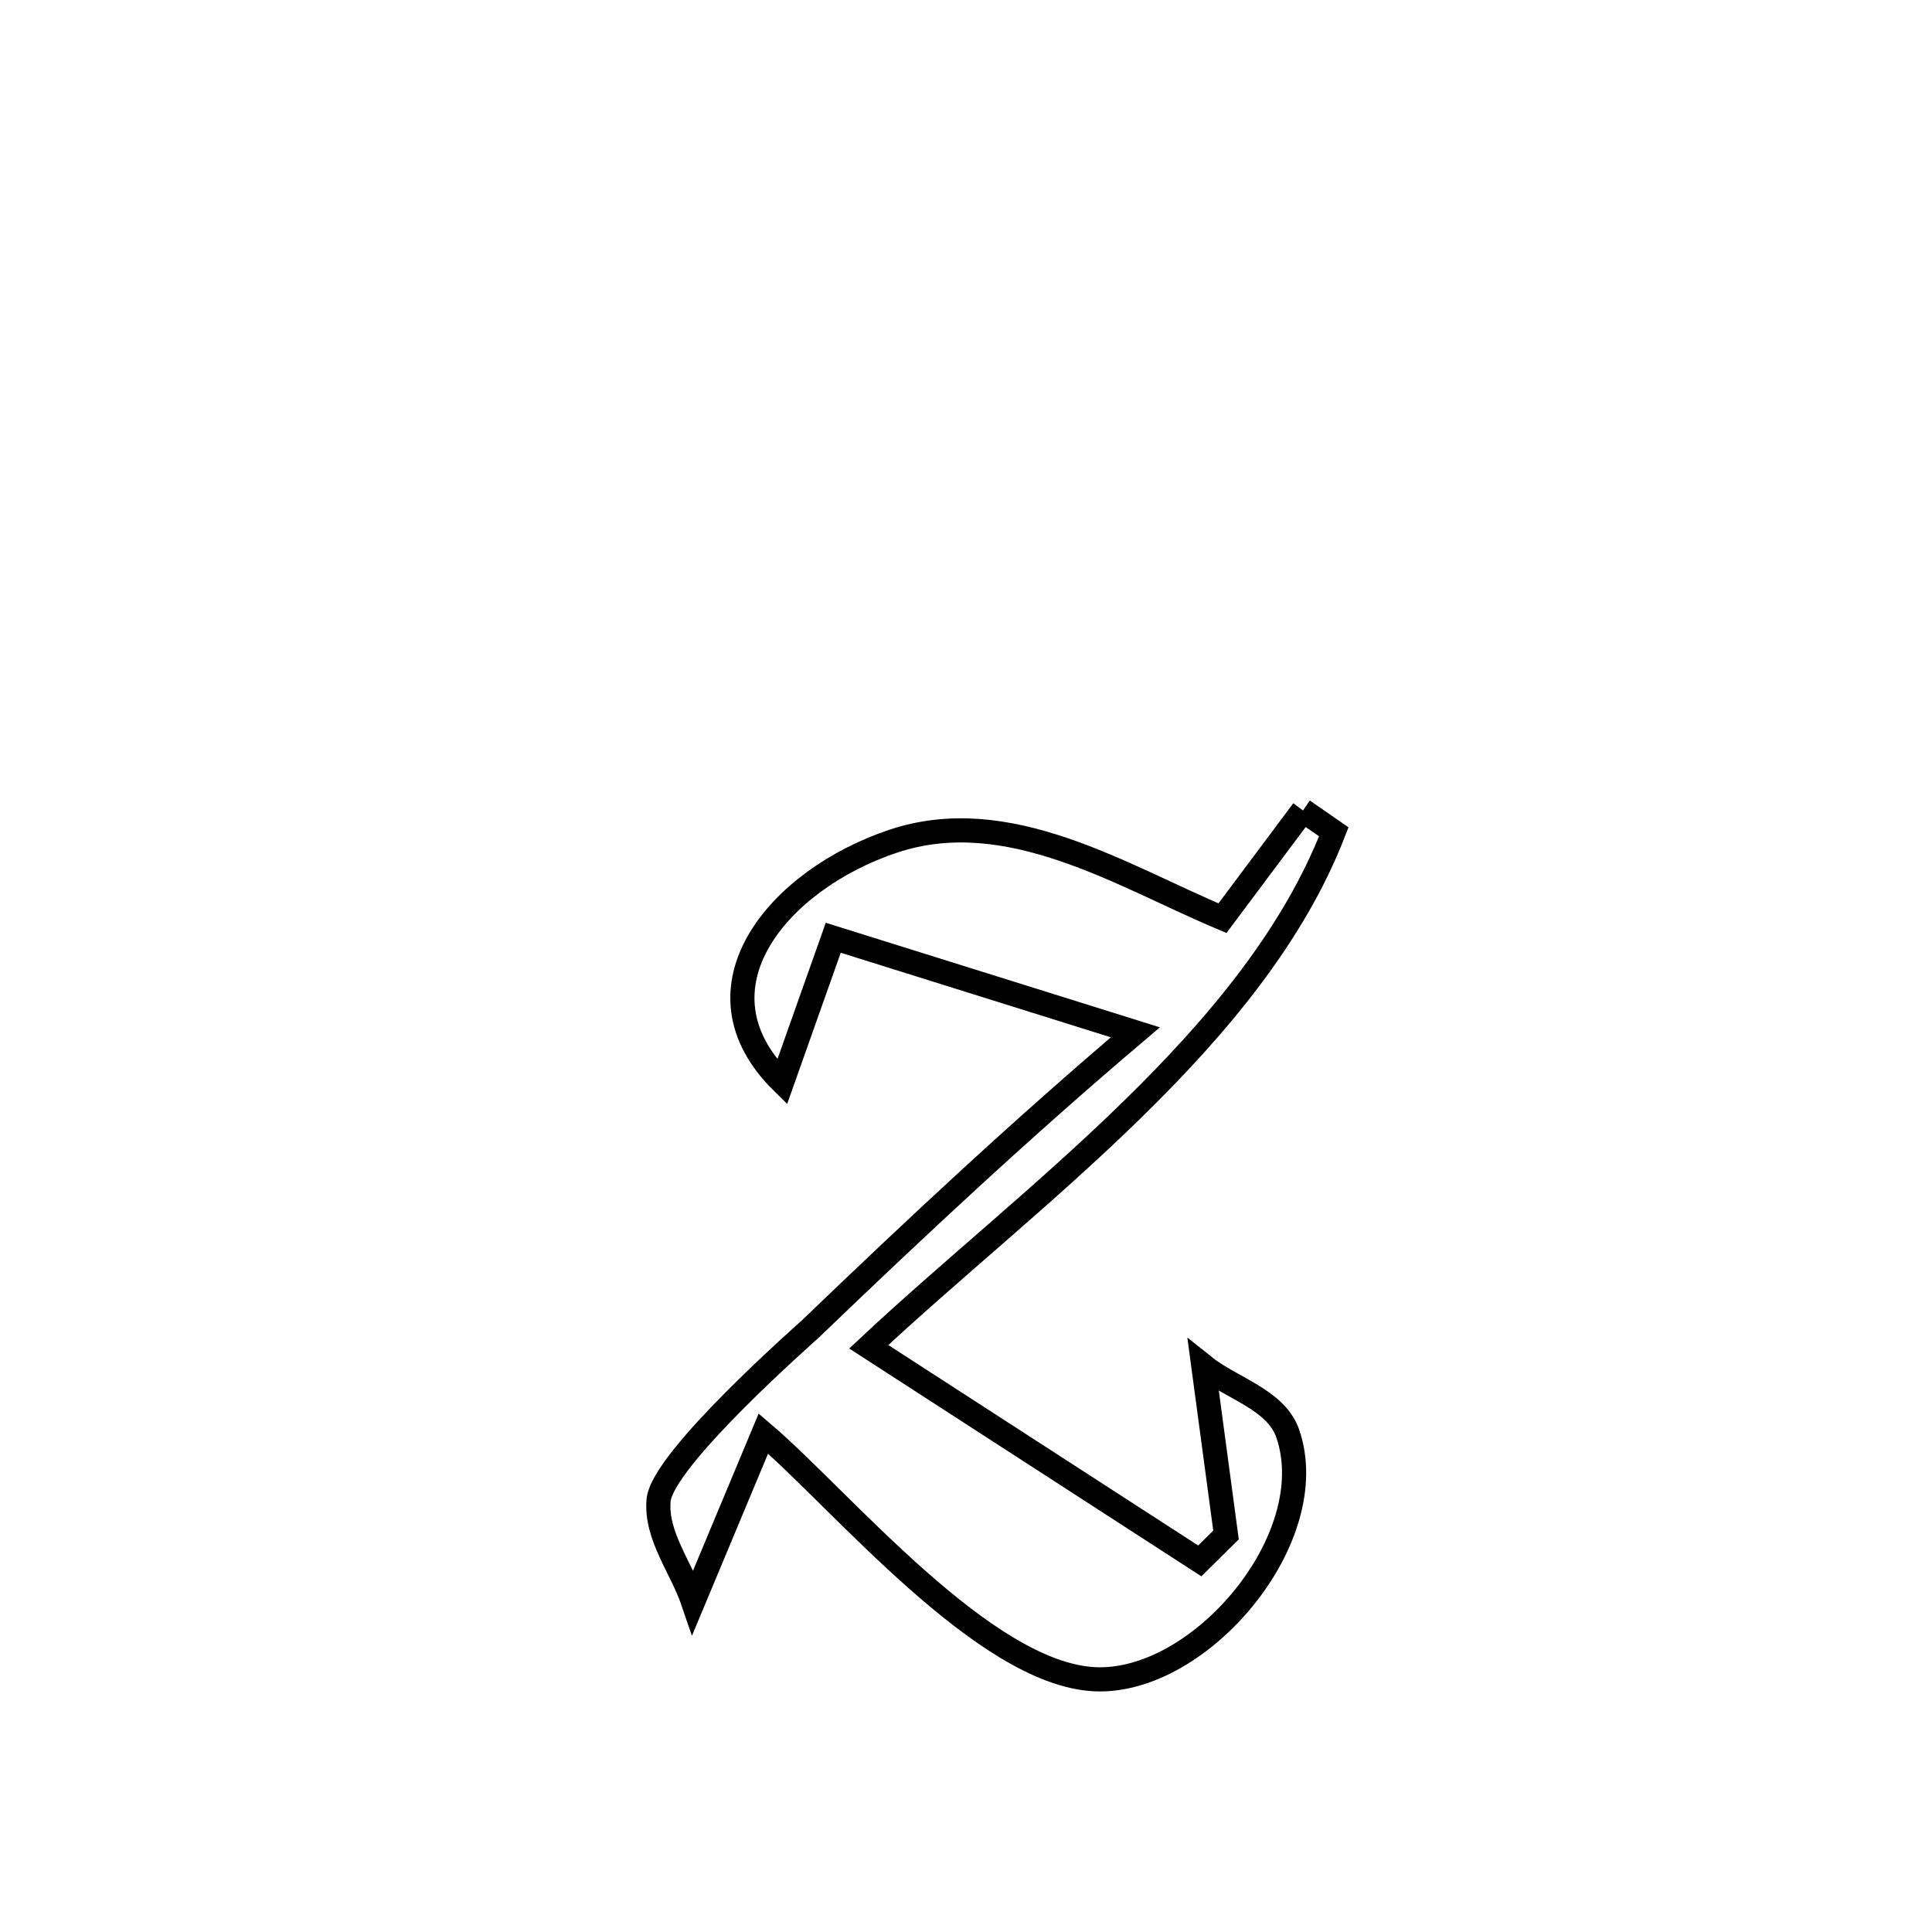 <svg xmlns="http://www.w3.org/2000/svg" viewBox="0.0 0.0 24.0 24.0" height="200px" width="200px"><path fill="none" stroke="black" stroke-width=".3" stroke-opacity="1.0"  filling="0" d="M16.186 10.068 L16.186 10.068 C16.314 10.156 16.441 10.244 16.569 10.333 L16.569 10.333 C16.072 11.617 15.127 12.748 14.057 13.792 C12.987 14.837 11.791 15.794 10.792 16.73 L10.792 16.73 C12.163 17.617 13.533 18.503 14.904 19.39 L14.904 19.39 C15.012 19.283 15.121 19.175 15.23 19.068 L15.23 19.068 C15.136 18.368 15.042 17.667 14.948 16.967 L14.948 16.967 C15.297 17.247 15.849 17.384 15.996 17.806 C16.445 19.102 14.909 20.923 13.599 20.86 C12.225 20.794 10.445 18.628 9.483 17.808 L9.483 17.808 C9.404 17.997 8.711 19.657 8.61 19.898 L8.61 19.898 C8.467 19.478 8.143 19.08 8.181 18.638 C8.226 18.126 10.014 16.56 10.076 16.5 C11.392 15.235 12.712 14.004 14.104 12.824 L14.104 12.824 C13.819 12.735 10.703 11.759 10.351 11.649 L10.351 11.649 C10.139 12.246 9.928 12.843 9.716 13.441 L9.716 13.441 C8.532 12.275 9.671 10.925 11.095 10.45 C12.525 9.972 13.935 10.88 15.186 11.406 L15.186 11.406 C15.519 10.96 15.853 10.514 16.186 10.068 L16.186 10.068"></path></svg>